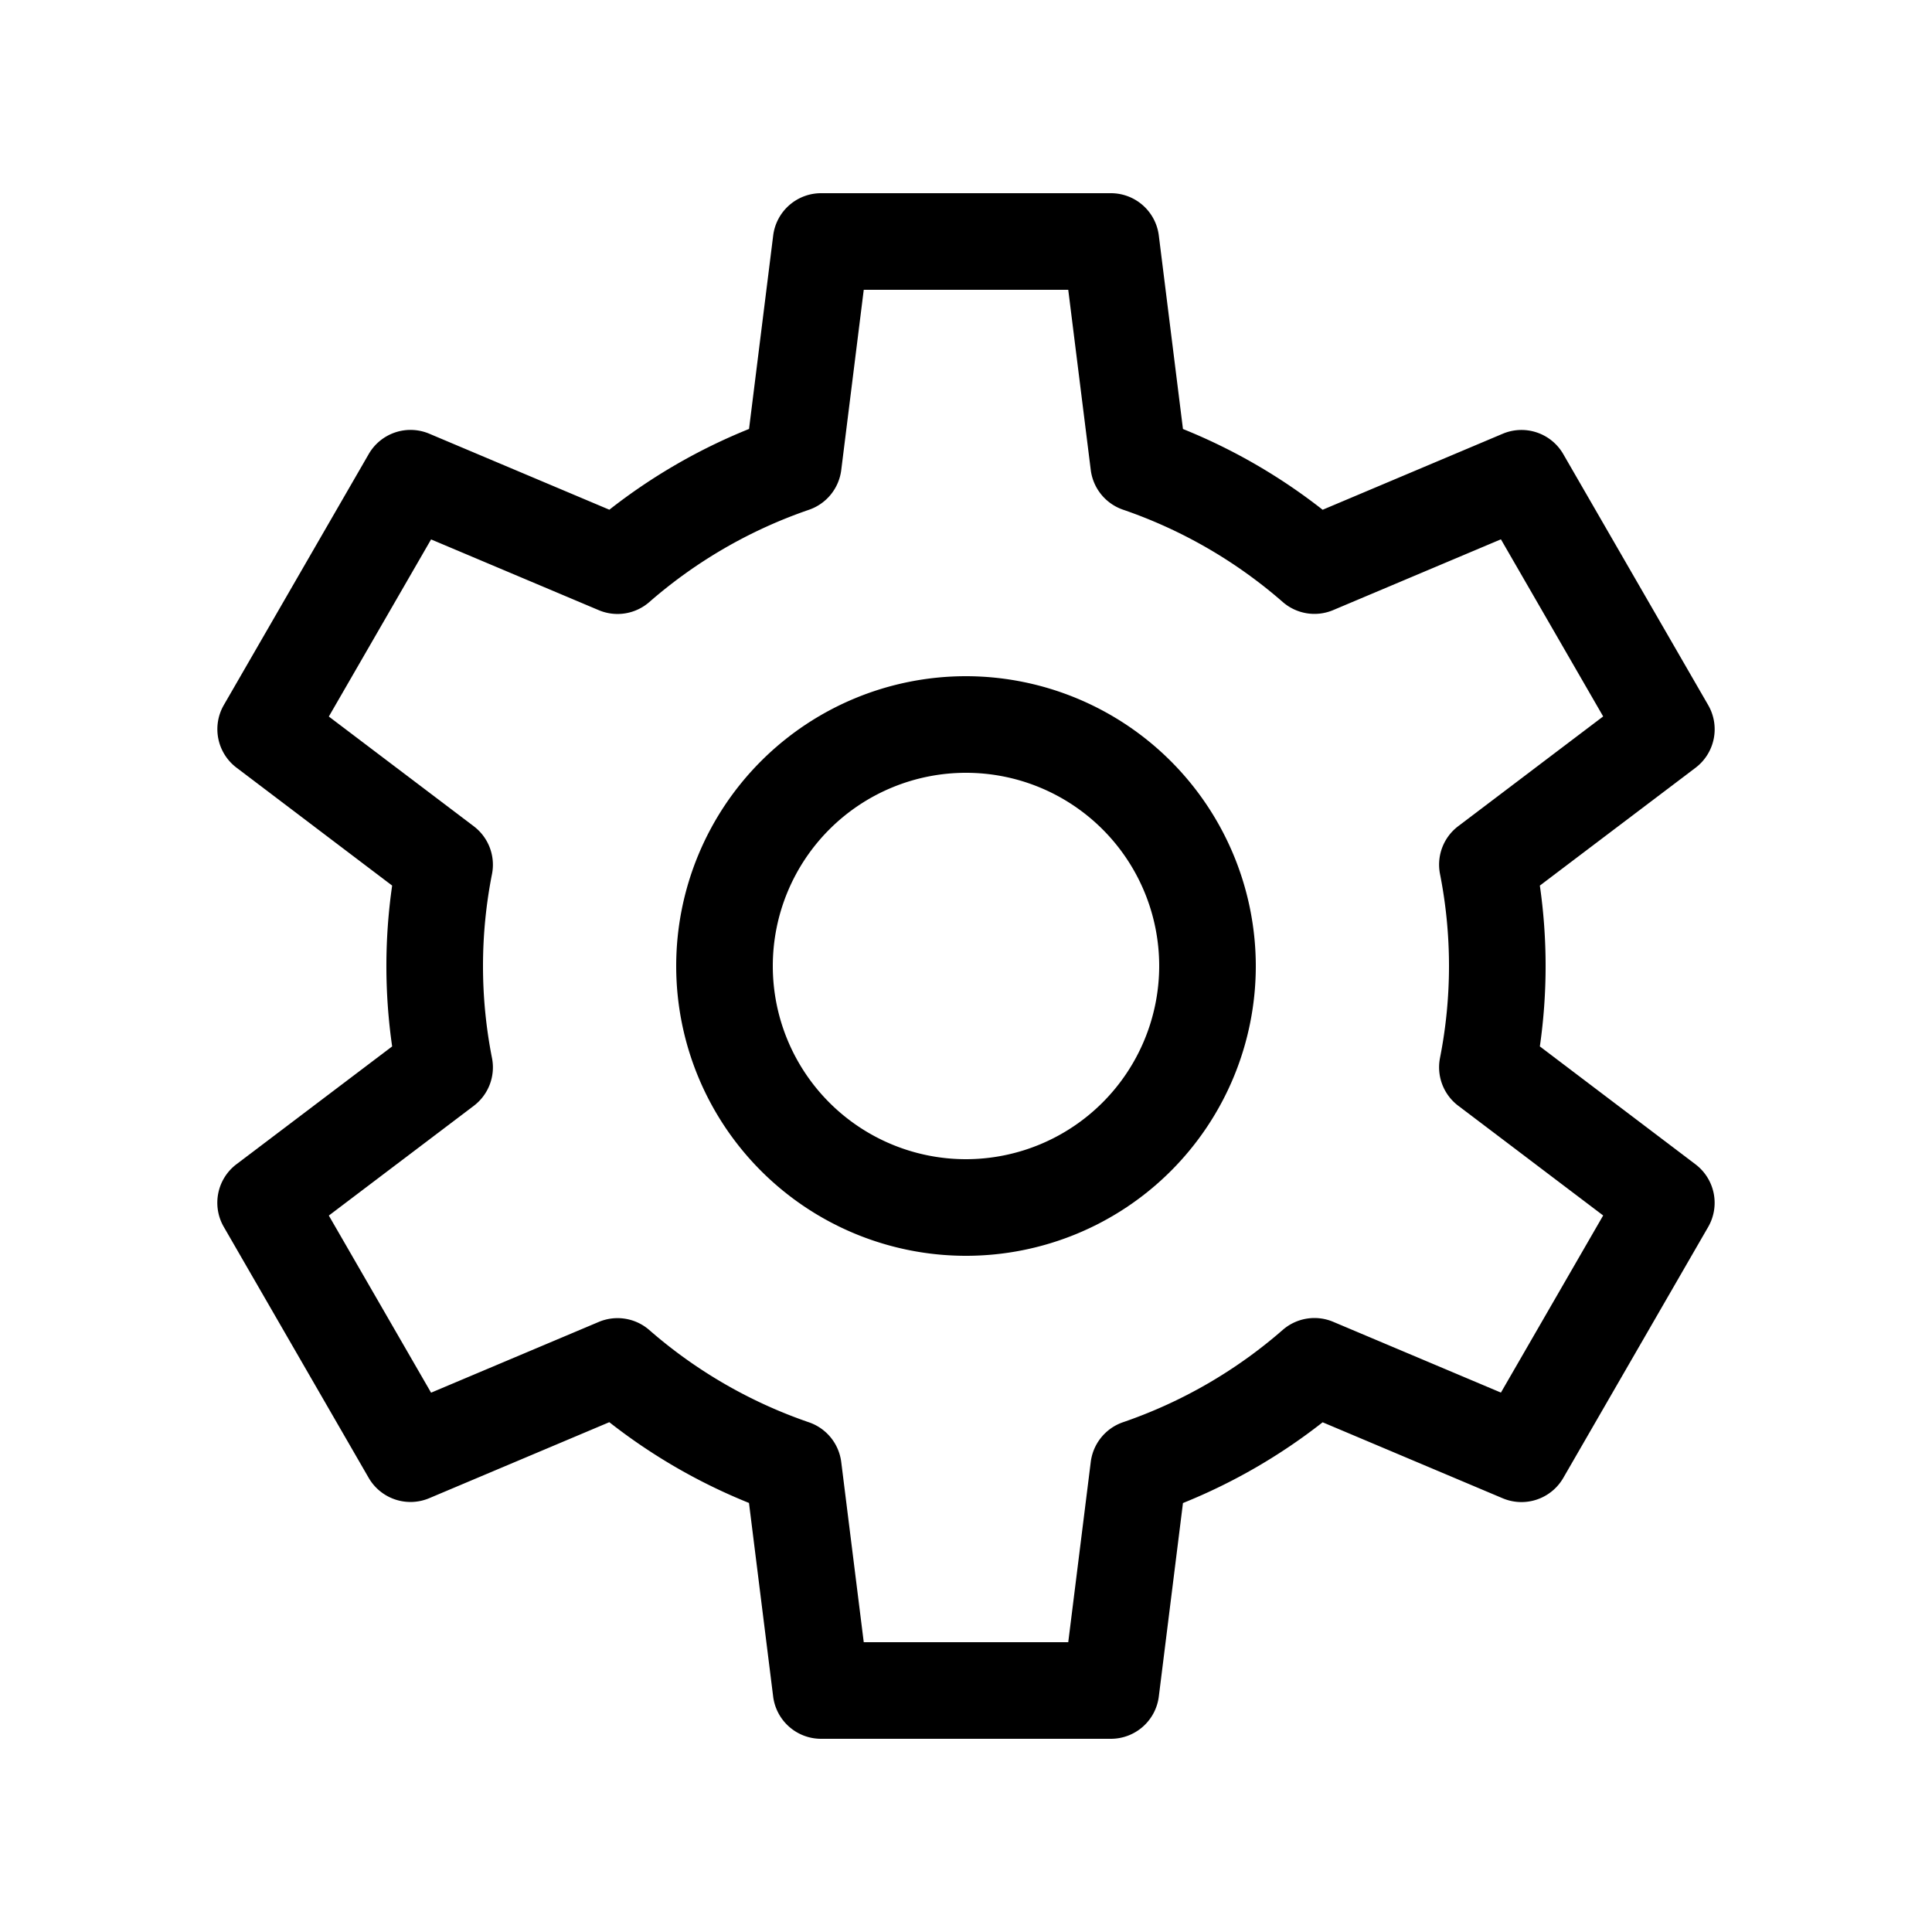 <svg id="Outline" xmlns="http://www.w3.org/2000/svg" width="40" height="40" viewBox="0 0 40 40">
  <defs>
    <style>
      .cls-1 {
        fill: none;
      }
    </style>
  </defs>
  <g>
    <g>
      <path d="M20,14a6,6,0,1,0,6,6A6.007,6.007,0,0,0,20,14Zm0,10a4,4,0,1,1,4-4A4.005,4.005,0,0,1,20,24Z"/>
      <path d="M35.366,14.598l-3-5.196a.999.999,0,0,0-1.255-.421l-3.727,1.573a11.874,11.874,0,0,0-2.892-1.672L23.992,4.876A1.0 1,0,0,0,23,4H17a1.0 1,0,0,0-.992.876l-.5,4.005a11.874,11.874,0,0,0-2.892,1.672l-3.727-1.573a.999.999,0,0,0-1.255.421l-3,5.196a1,1,0,0,0,.263,1.297L8.119,18.335a11.694,11.694,0,0,0,0,3.33L4.896,24.104a1,1,0,0,0-.263,1.297l3,5.196a1.0 1,0,0,0,1.255.421l3.727-1.573a11.874,11.874,0,0,0,2.892,1.672l.5,4.005A1.0 1,0,0,0,17,36h6a1.0 1,0,0,0,.992-.876l.5-4.005a11.874,11.874,0,0,0,2.892-1.672l3.727,1.573a1.0 1,0,0,0,1.255-.421l3-5.196a1,1,0,0,0-.263-1.297L31.881,21.665a11.694,11.694,0,0,0,0-3.33l3.223-2.439A1,1,0,0,0,35.366,14.598Zm-5.175,2.507a.999.999,0,0,0-.378.986,9.829,9.829,0,0,1,0,3.816.999.999,0,0,0,.378.986l3.001,2.272-2.117,3.667-3.472-1.465a.999.999,0,0,0-1.045.167,9.924,9.924,0,0,1-3.308,1.912,1.001,1.001,0,0,0-.667.822L22.117,34H17.883l-.466-3.73a1.001,1.001,0,0,0-.667-.822,9.924,9.924,0,0,1-3.308-1.912,1.001,1.001,0,0,0-1.045-.167L8.925,28.834l-2.117-3.667,3.001-2.272a.999.999,0,0,0,.378-.986,9.829,9.829,0,0,1,0-3.816.999.999,0,0,0-.378-.986l-3.001-2.272,2.117-3.667,3.472,1.465a1,1,0,0,0,1.045-.167,9.924,9.924,0,0,1,3.308-1.912,1.001,1.001,0,0,0,.667-.822L17.883,6h4.234l.466,3.73a1.001,1.001,0,0,0,.667.822,9.924,9.924,0,0,1,3.308,1.912.998.998,0,0,0,1.045.167L31.075,11.166l2.117,3.667Z"/>
    </g>
    <rect class="cls-1" width="40" height="40"/>
  </g>
</svg>
